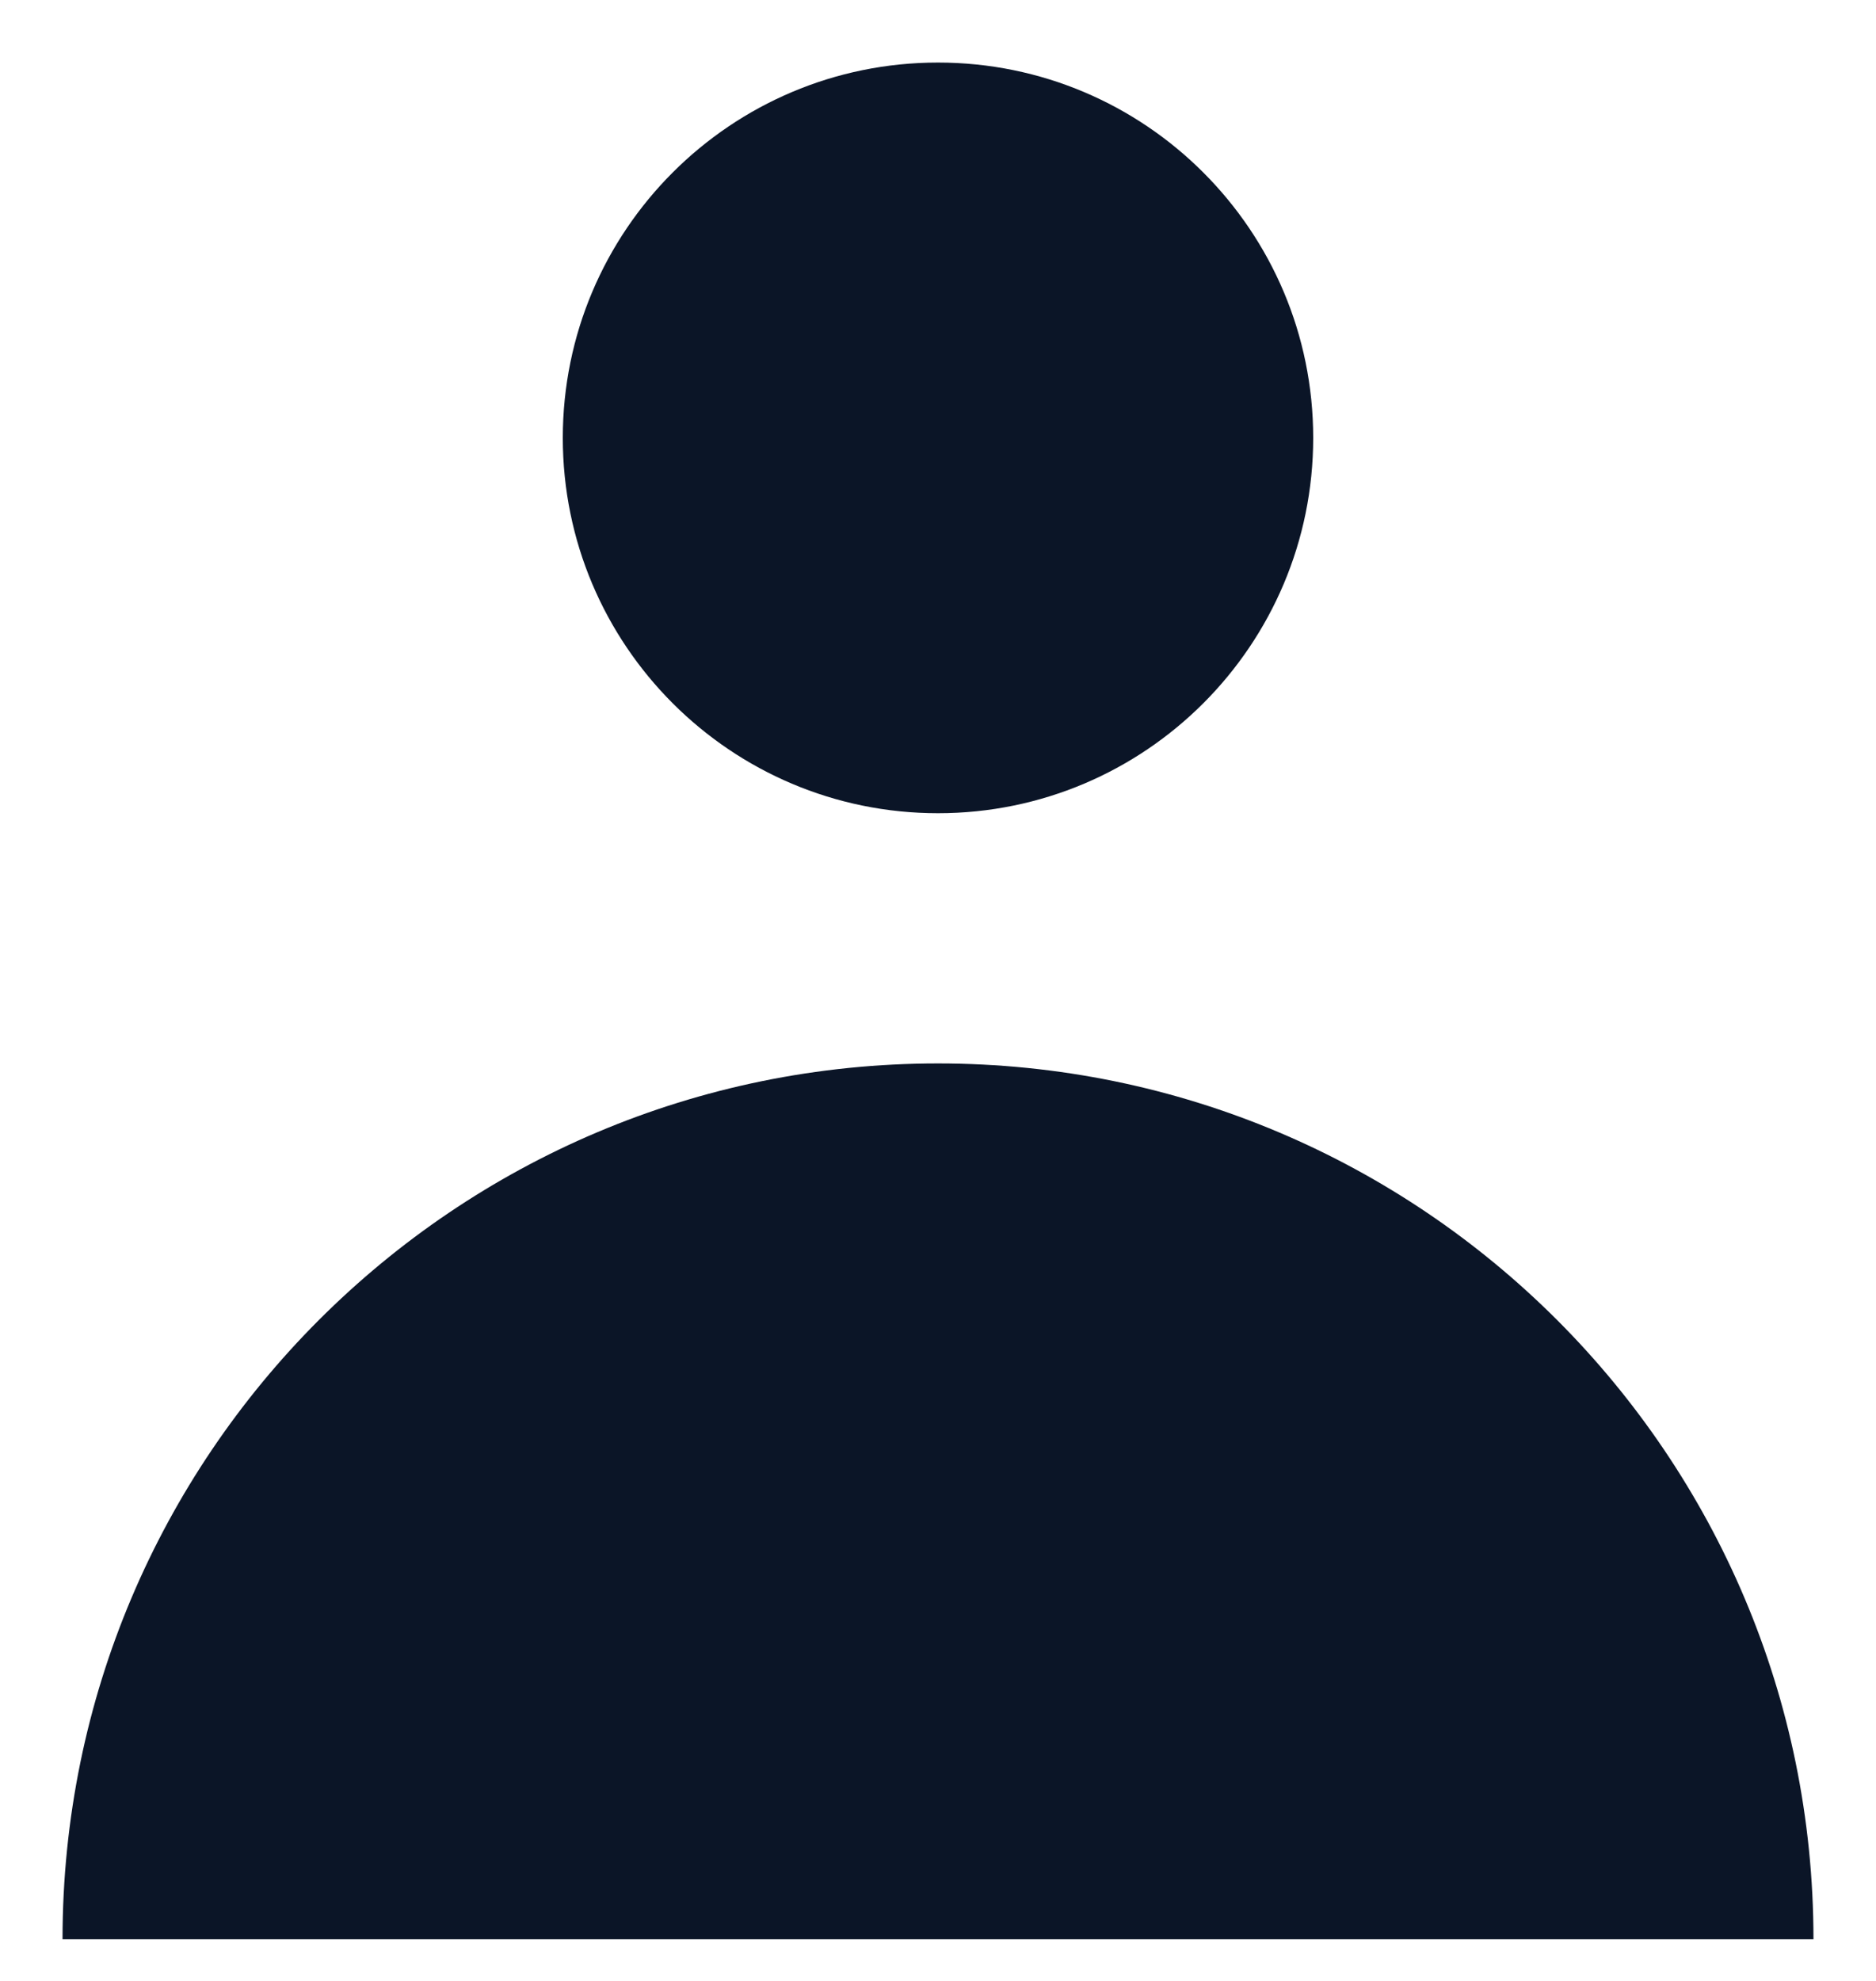 <svg width="18" height="19" viewBox="0 0 18 19" fill="none" xmlns="http://www.w3.org/2000/svg">
<path d="M9 7.8C10.988 7.8 12.6 6.188 12.6 4.2C12.6 2.212 10.988 0.6 9 0.6C7.012 0.6 5.4 2.212 5.4 4.2C5.4 6.188 7.012 7.8 9 7.8Z" fill="#0B1527"/>
<path d="M0.6 18.6C0.6 13.961 4.361 10.2 9 10.2C13.639 10.2 17.4 13.961 17.4 18.6H0.6Z" fill="#0B1527"/>
</svg>
